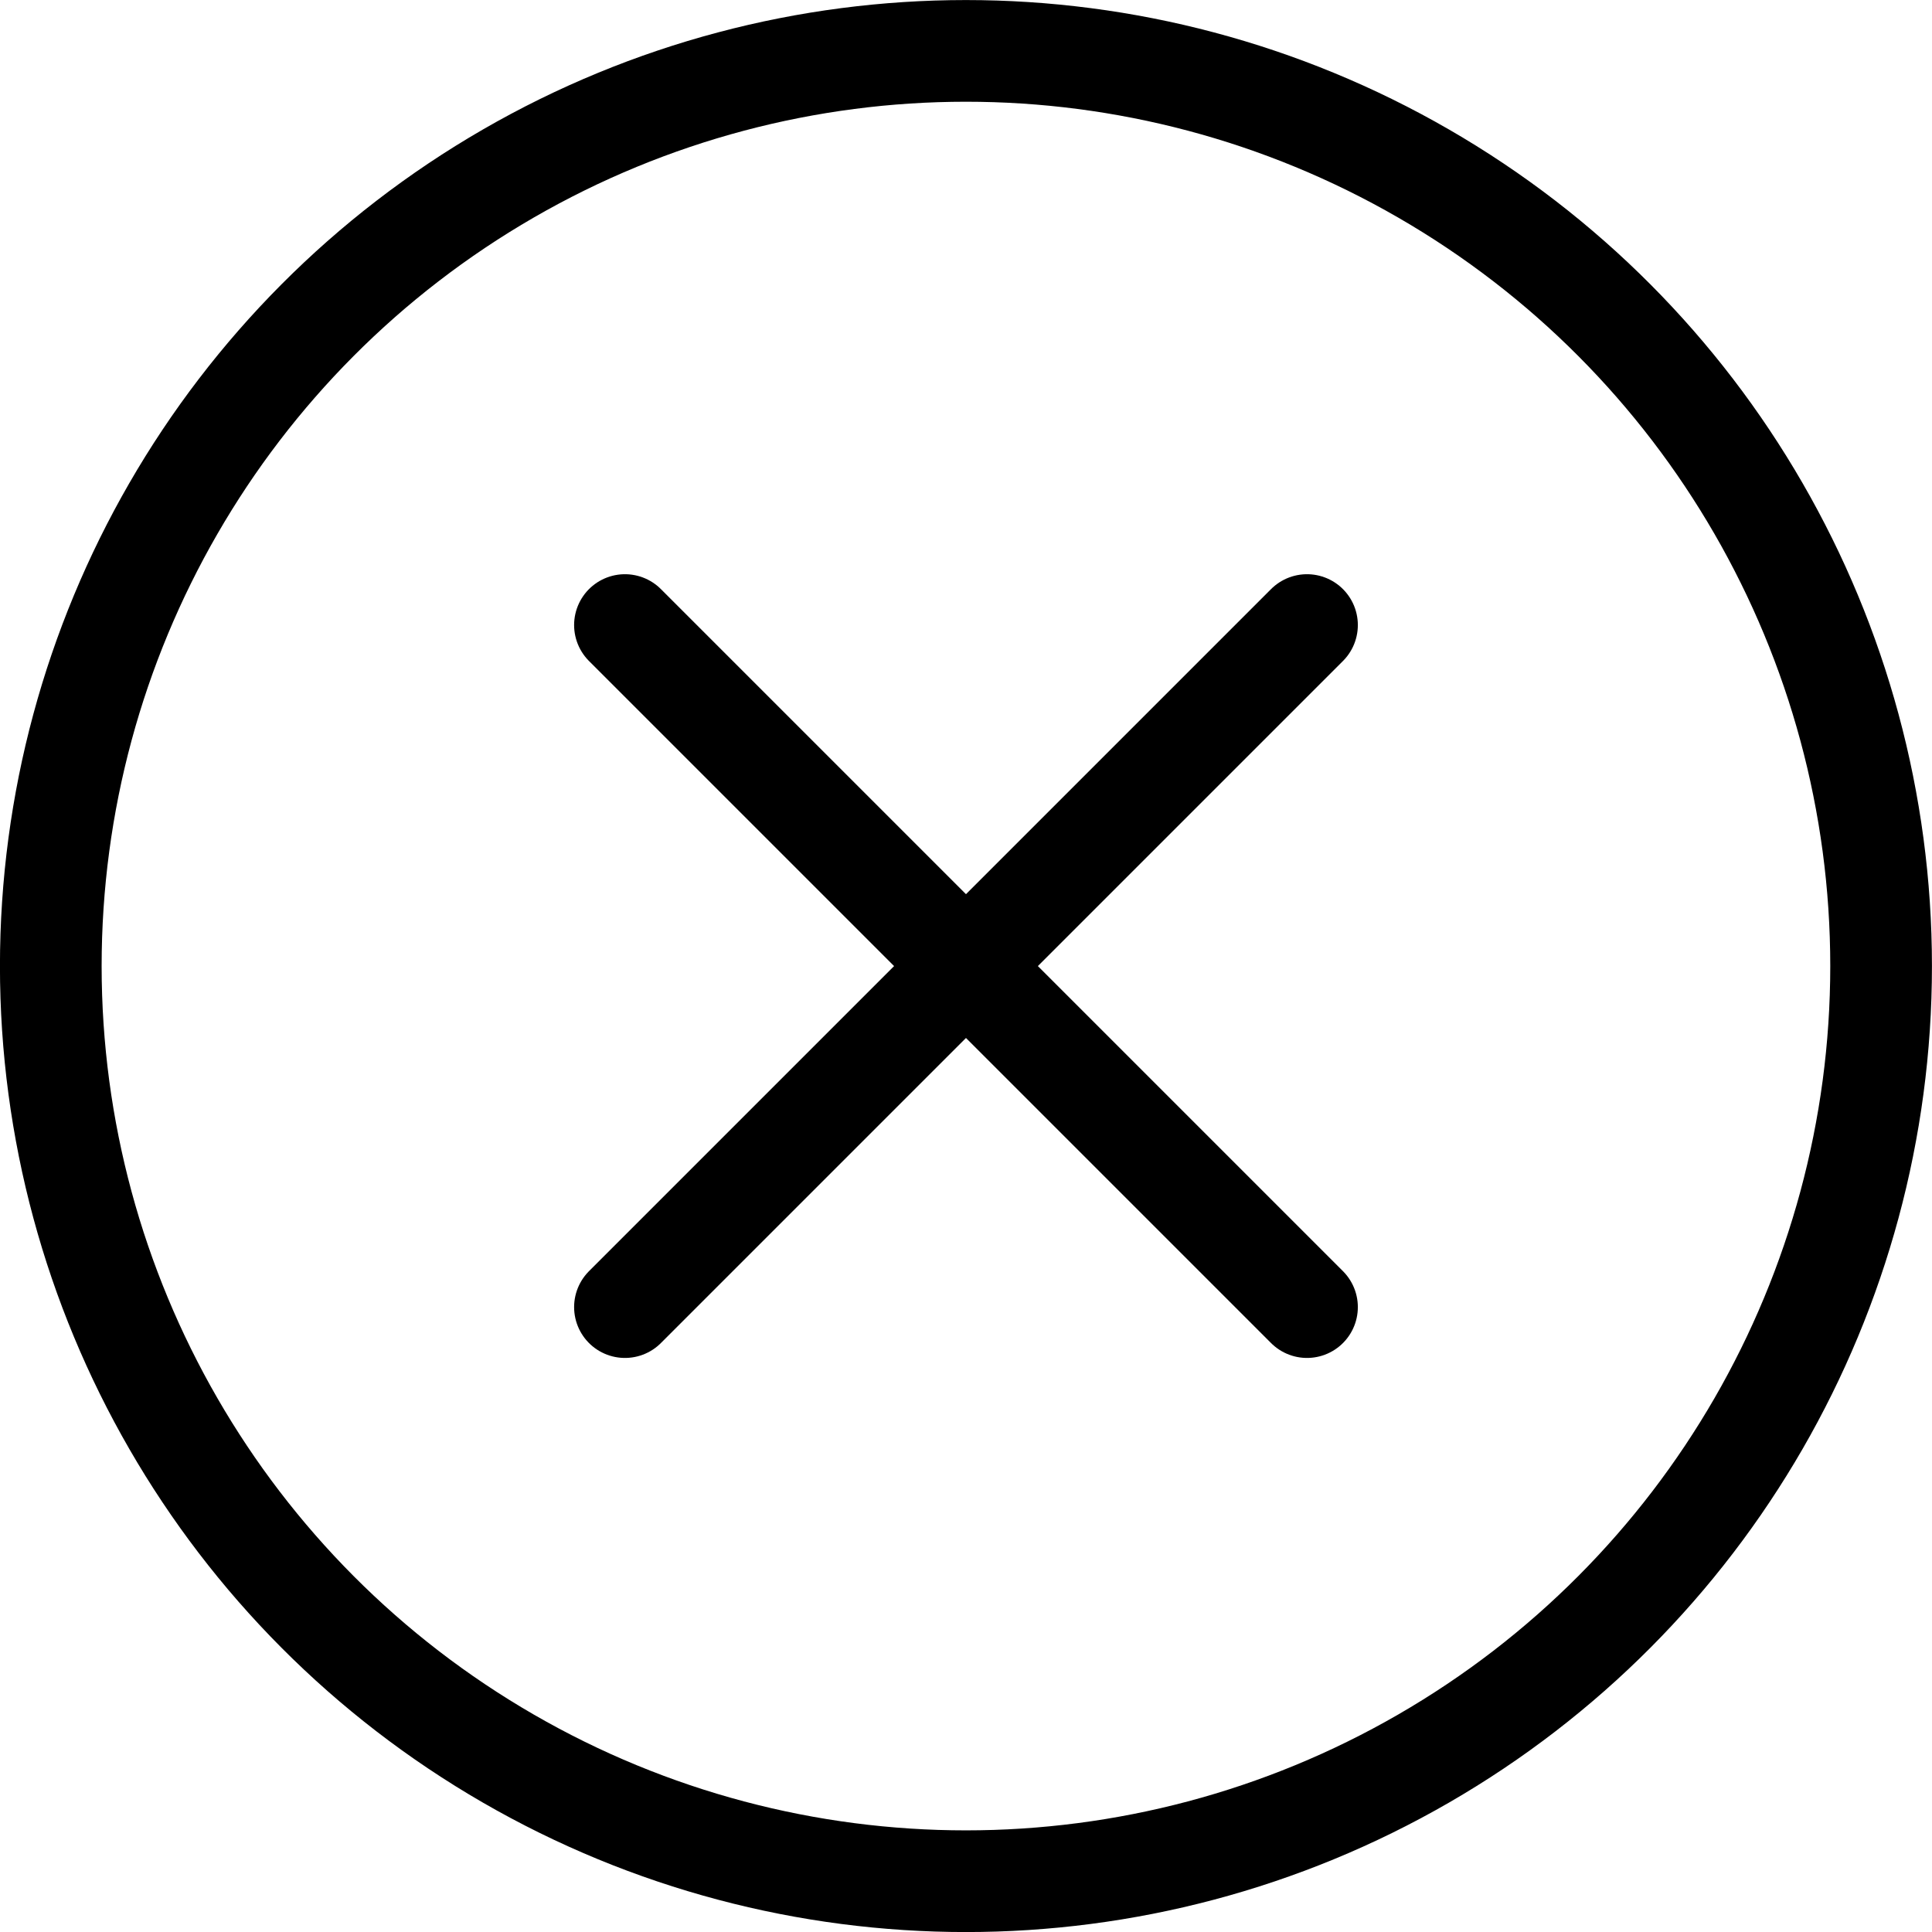 <svg xmlns="http://www.w3.org/2000/svg" width="38" height="38" viewBox="0 0 38 38">
  <g id="Group_143" data-name="Group 143" transform="translate(-834.593 -568.703)">
    <g id="Group_140" data-name="Group 140">
      <g id="Group_139" data-name="Group 139">
        <circle id="Ellipse_25" data-name="Ellipse 25" cx="18" cy="18" r="18" transform="translate(835.592 569.704)" fill="none" stroke="#000" stroke-linecap="round" stroke-linejoin="round" stroke-width="2"/>
        <line id="Line_77" data-name="Line 77" x2="13.415" y2="13.415" transform="translate(846.885 580.997)" fill="none" stroke="#000" stroke-linecap="round" stroke-linejoin="round" stroke-width="2"/>
      </g>
    </g>
    <g id="Group_142" data-name="Group 142">
      <g id="Group_141" data-name="Group 141">
        <line id="Line_78" data-name="Line 78" y1="13.415" x2="13.415" transform="translate(846.885 580.997)" fill="none" stroke="#000" stroke-linecap="round" stroke-linejoin="round" stroke-width="2"/>
      </g>
    </g>
  </g>
</svg>
